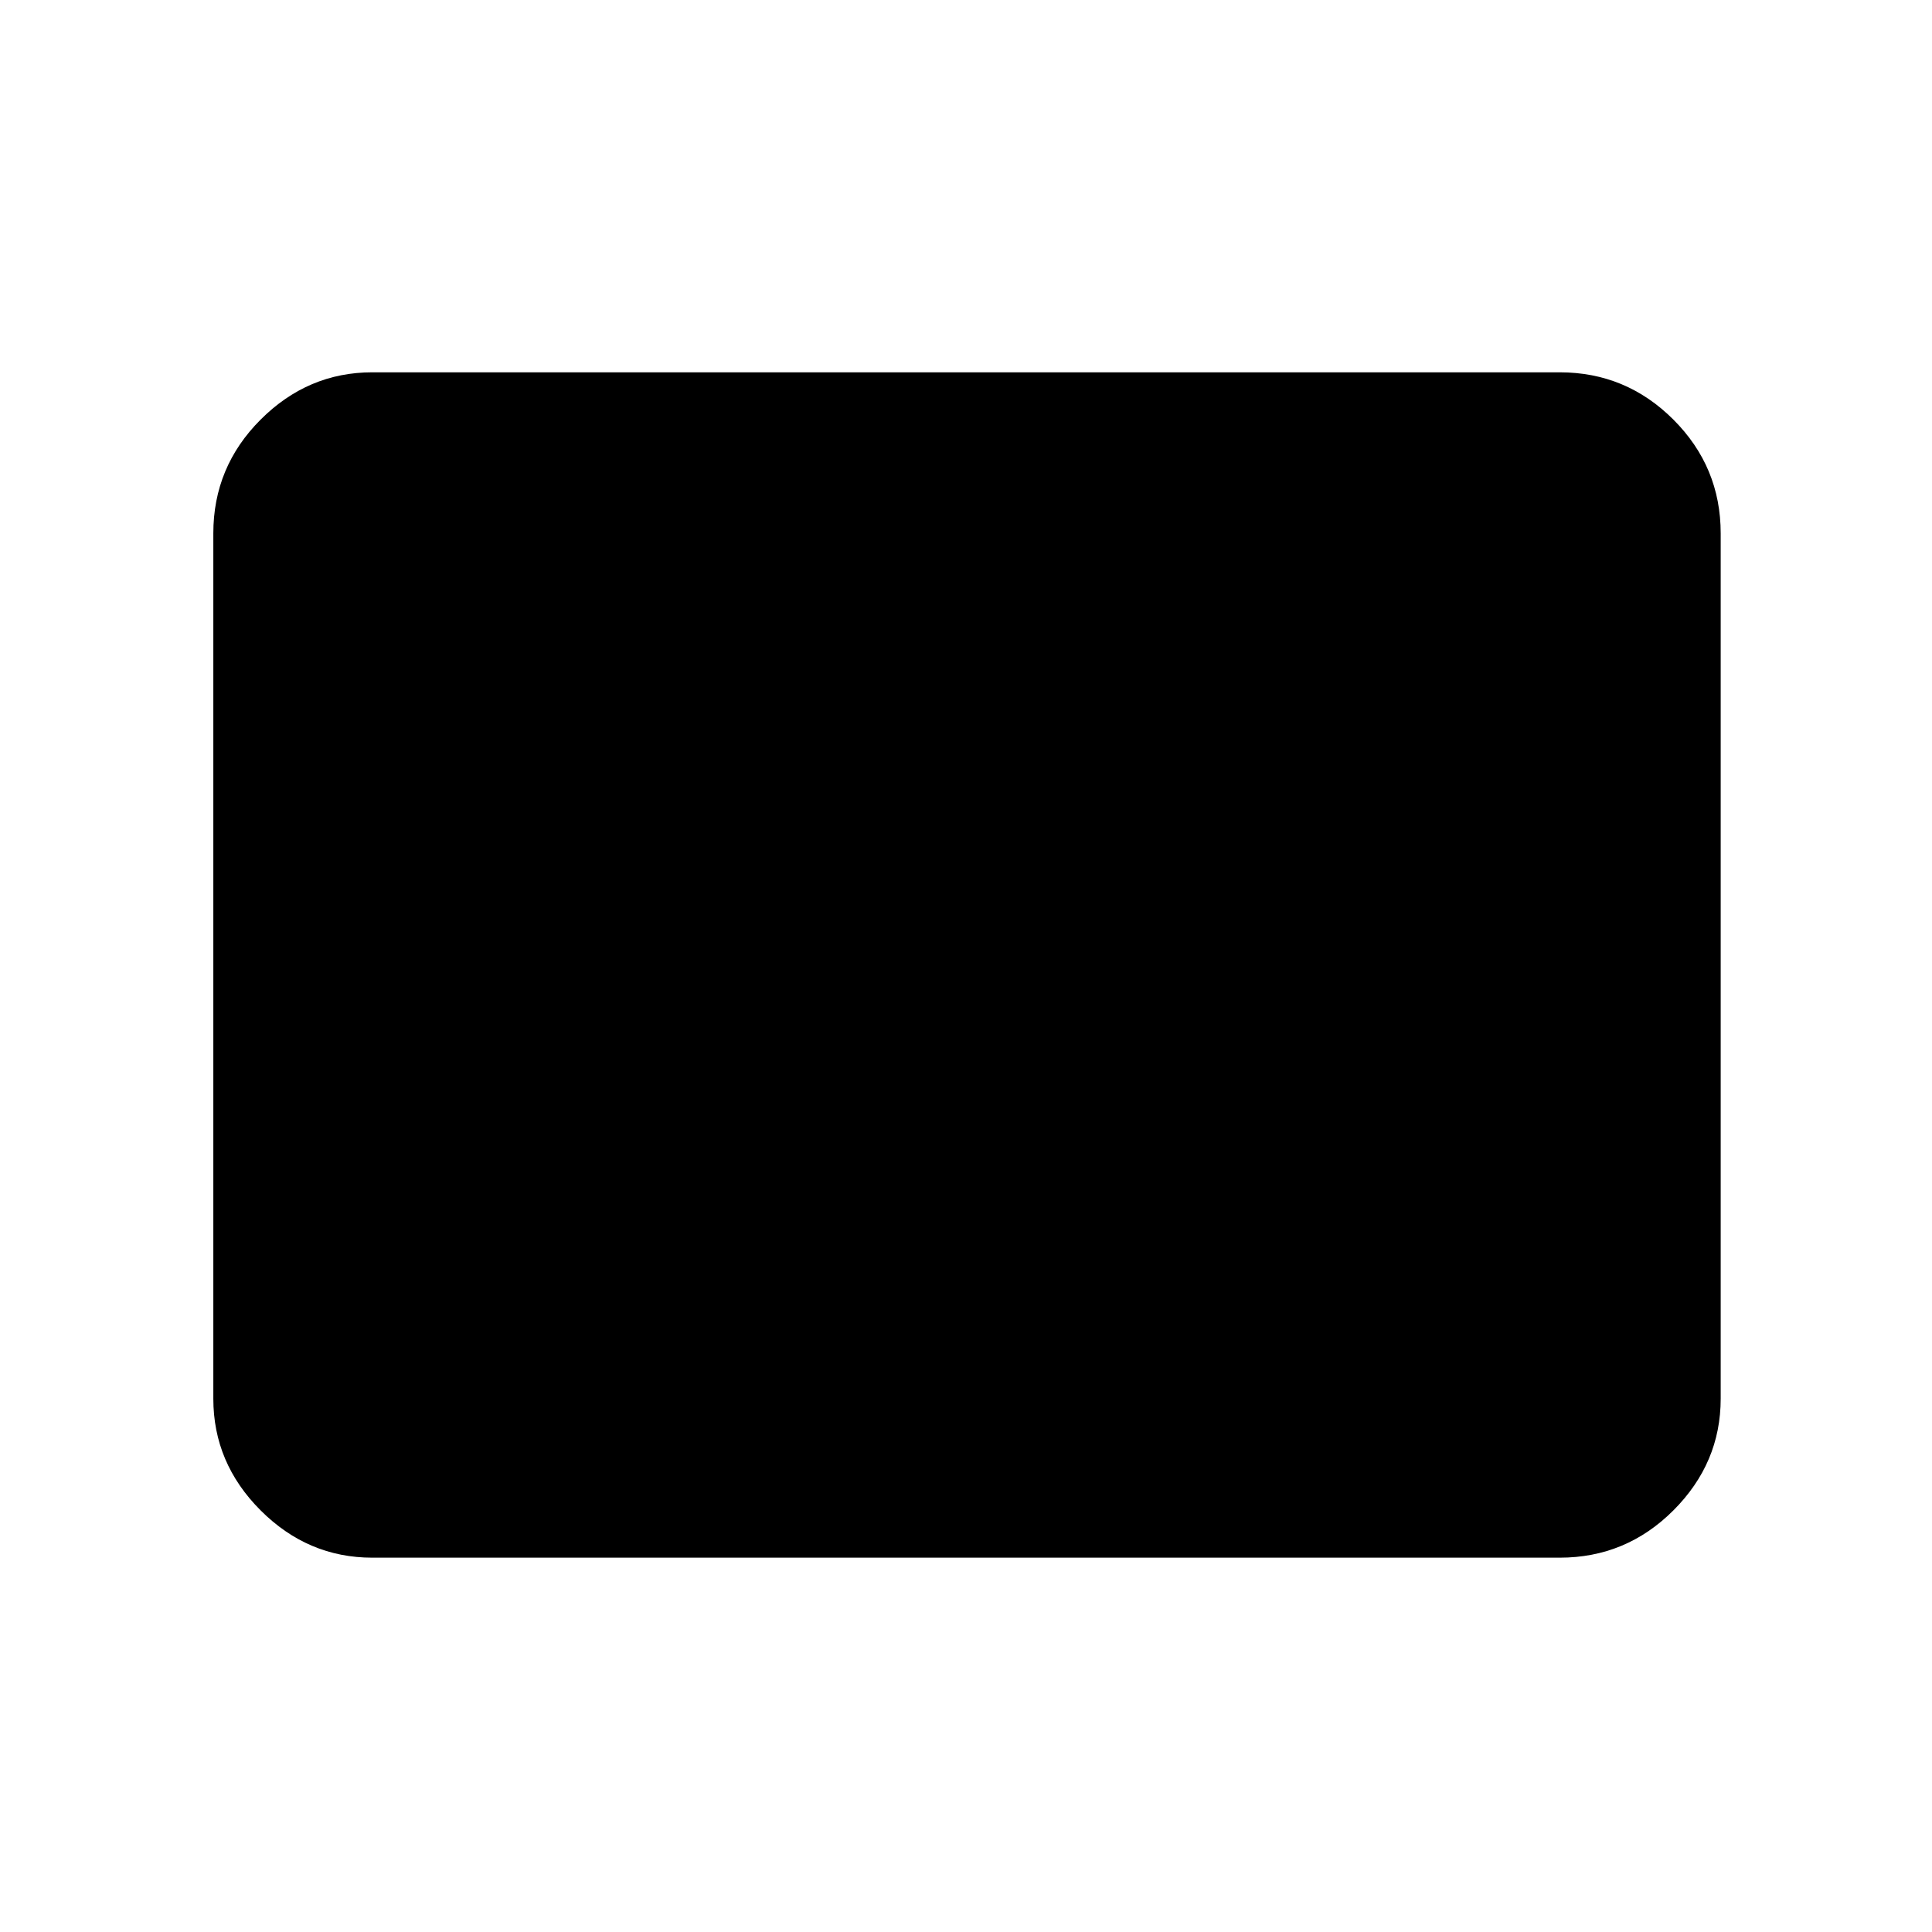 <svg xmlns="http://www.w3.org/2000/svg" height="48" width="48"><path d="M9.25 38.7Q7.65 38.7 6.475 37.525Q5.3 36.35 5.3 34.75V13.25Q5.3 11.6 6.475 10.425Q7.65 9.25 9.25 9.25H38.75Q40.4 9.25 41.575 10.425Q42.75 11.6 42.75 13.25V34.75Q42.75 36.35 41.575 37.525Q40.4 38.7 38.75 38.7Z"/></svg>